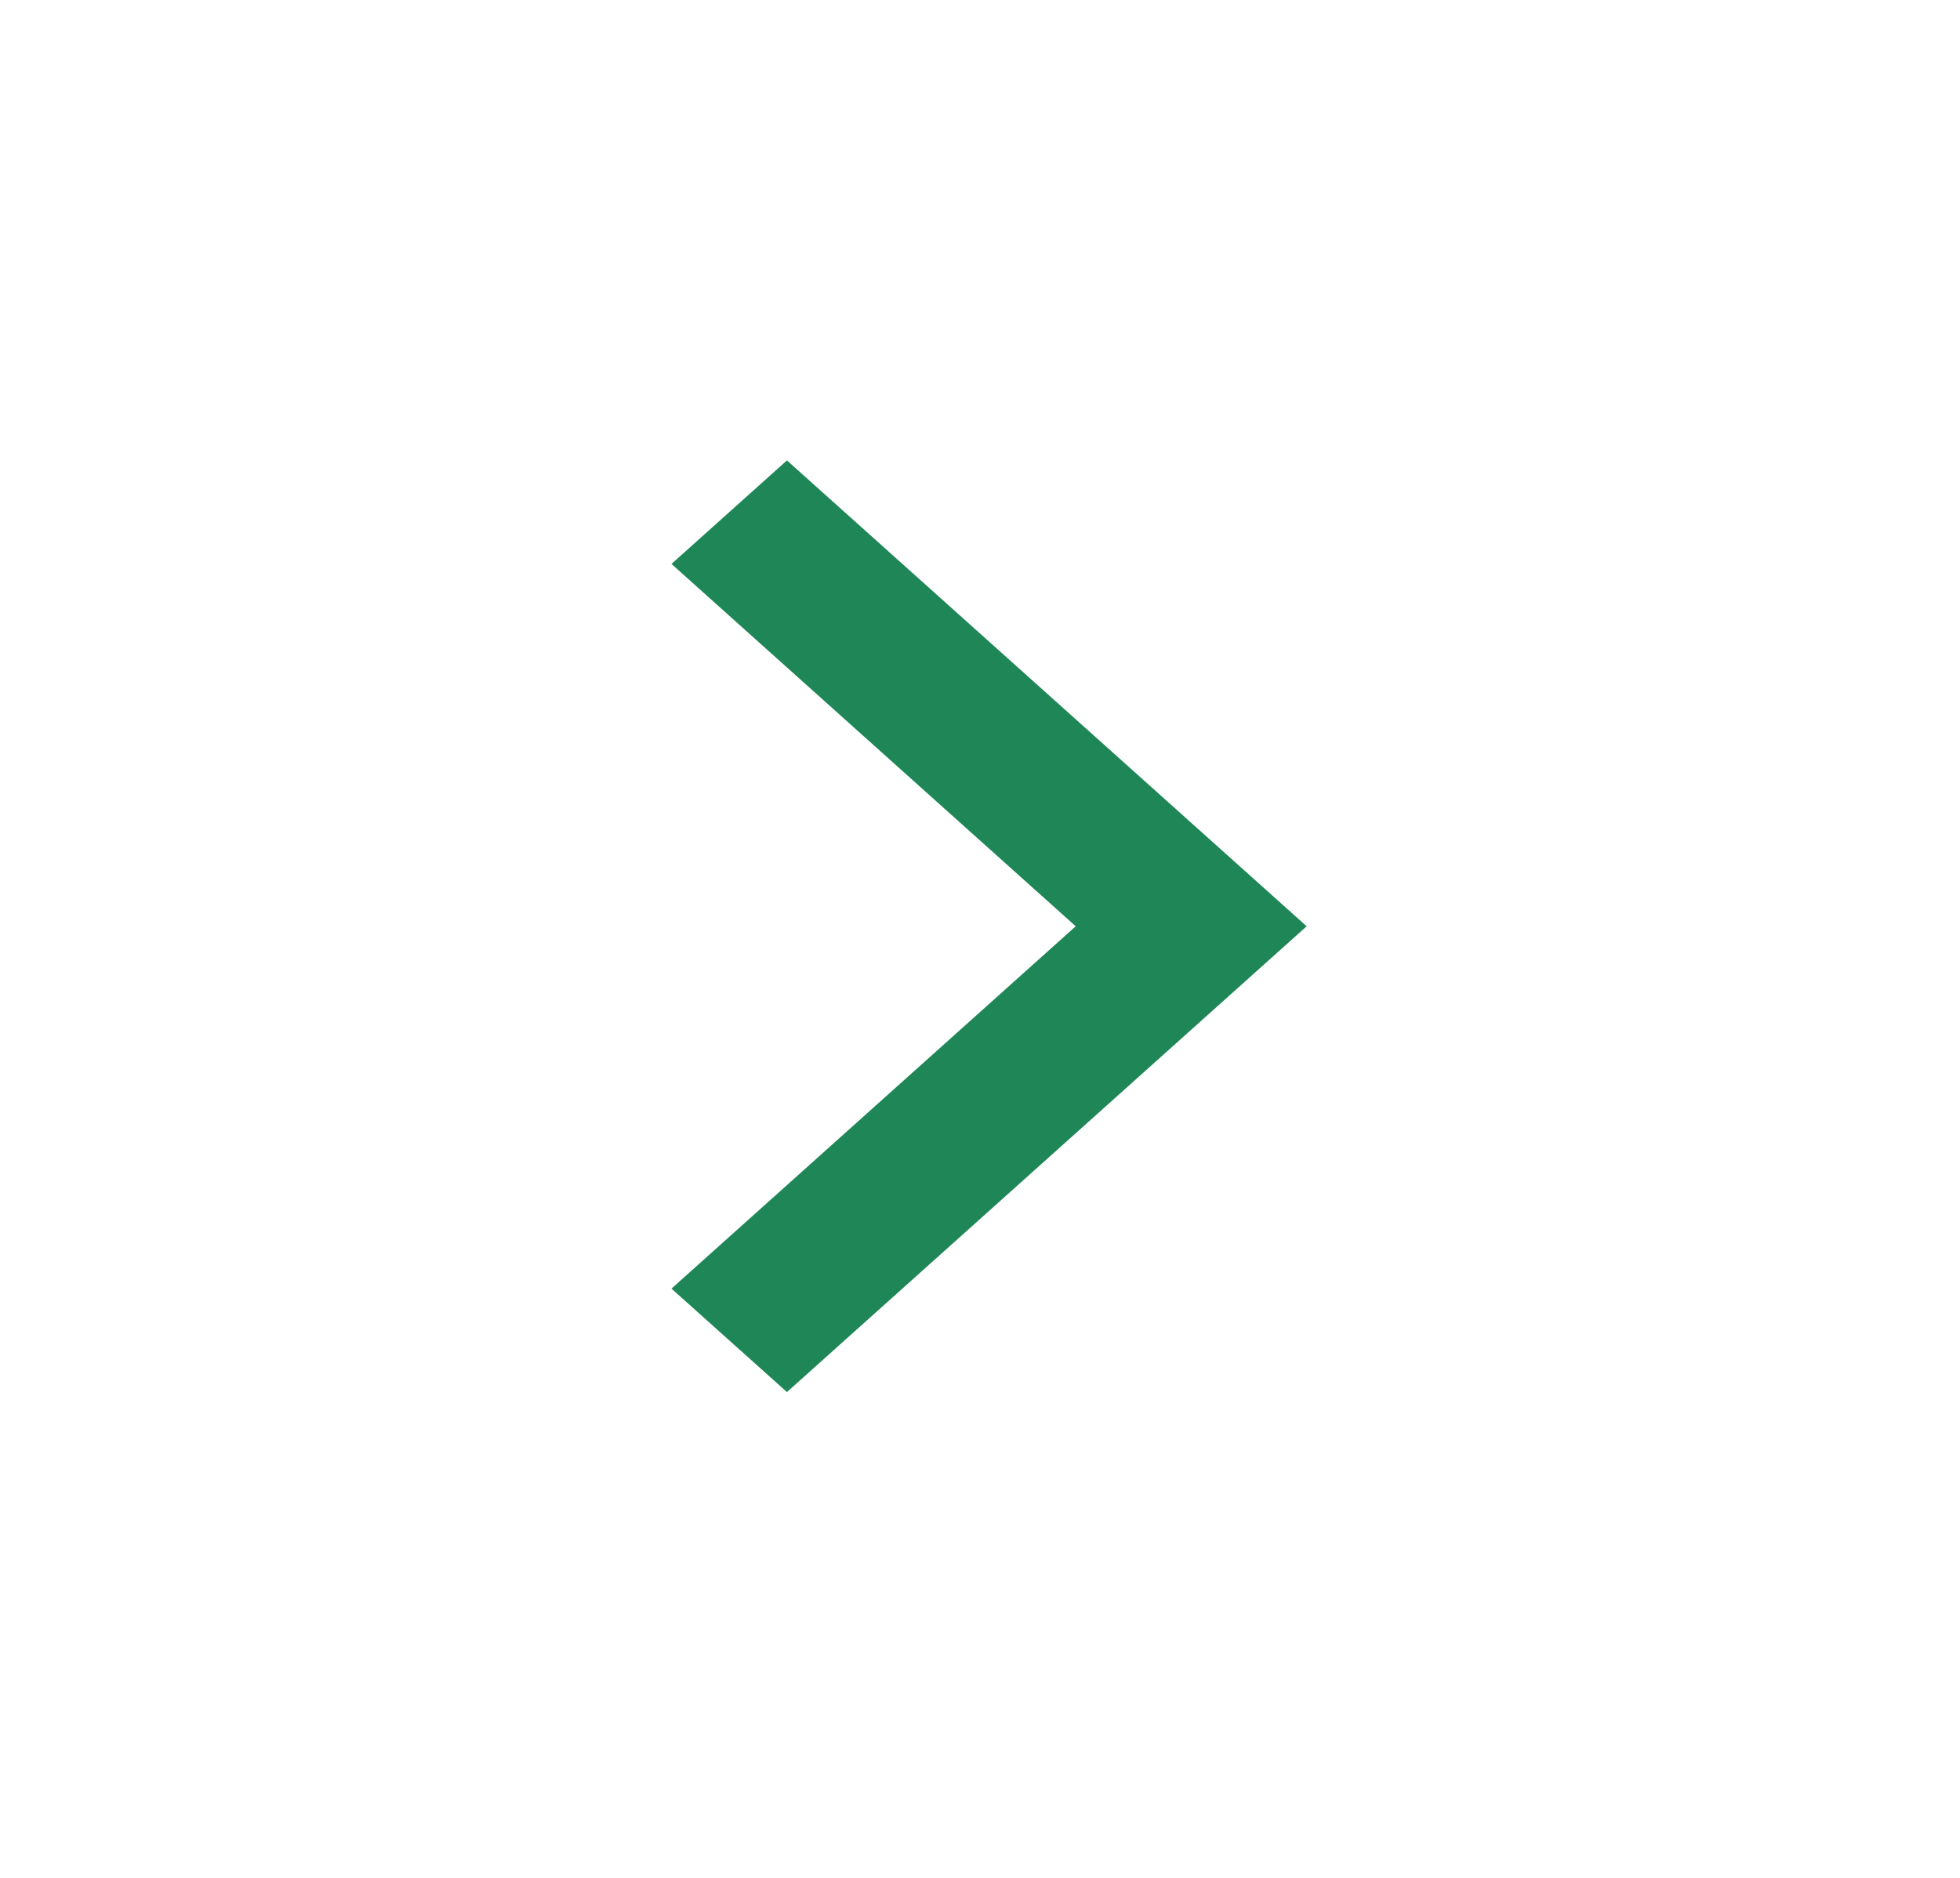 <svg width="24" height="23" viewBox="0 0 24 23" fill="none" xmlns="http://www.w3.org/2000/svg">
<path d="M13.172 11.345L8.222 6.907L9.636 5.639L16 11.345L9.636 17.05L8.222 15.783L13.172 11.345Z" fill="#1F8757"/>
</svg>
